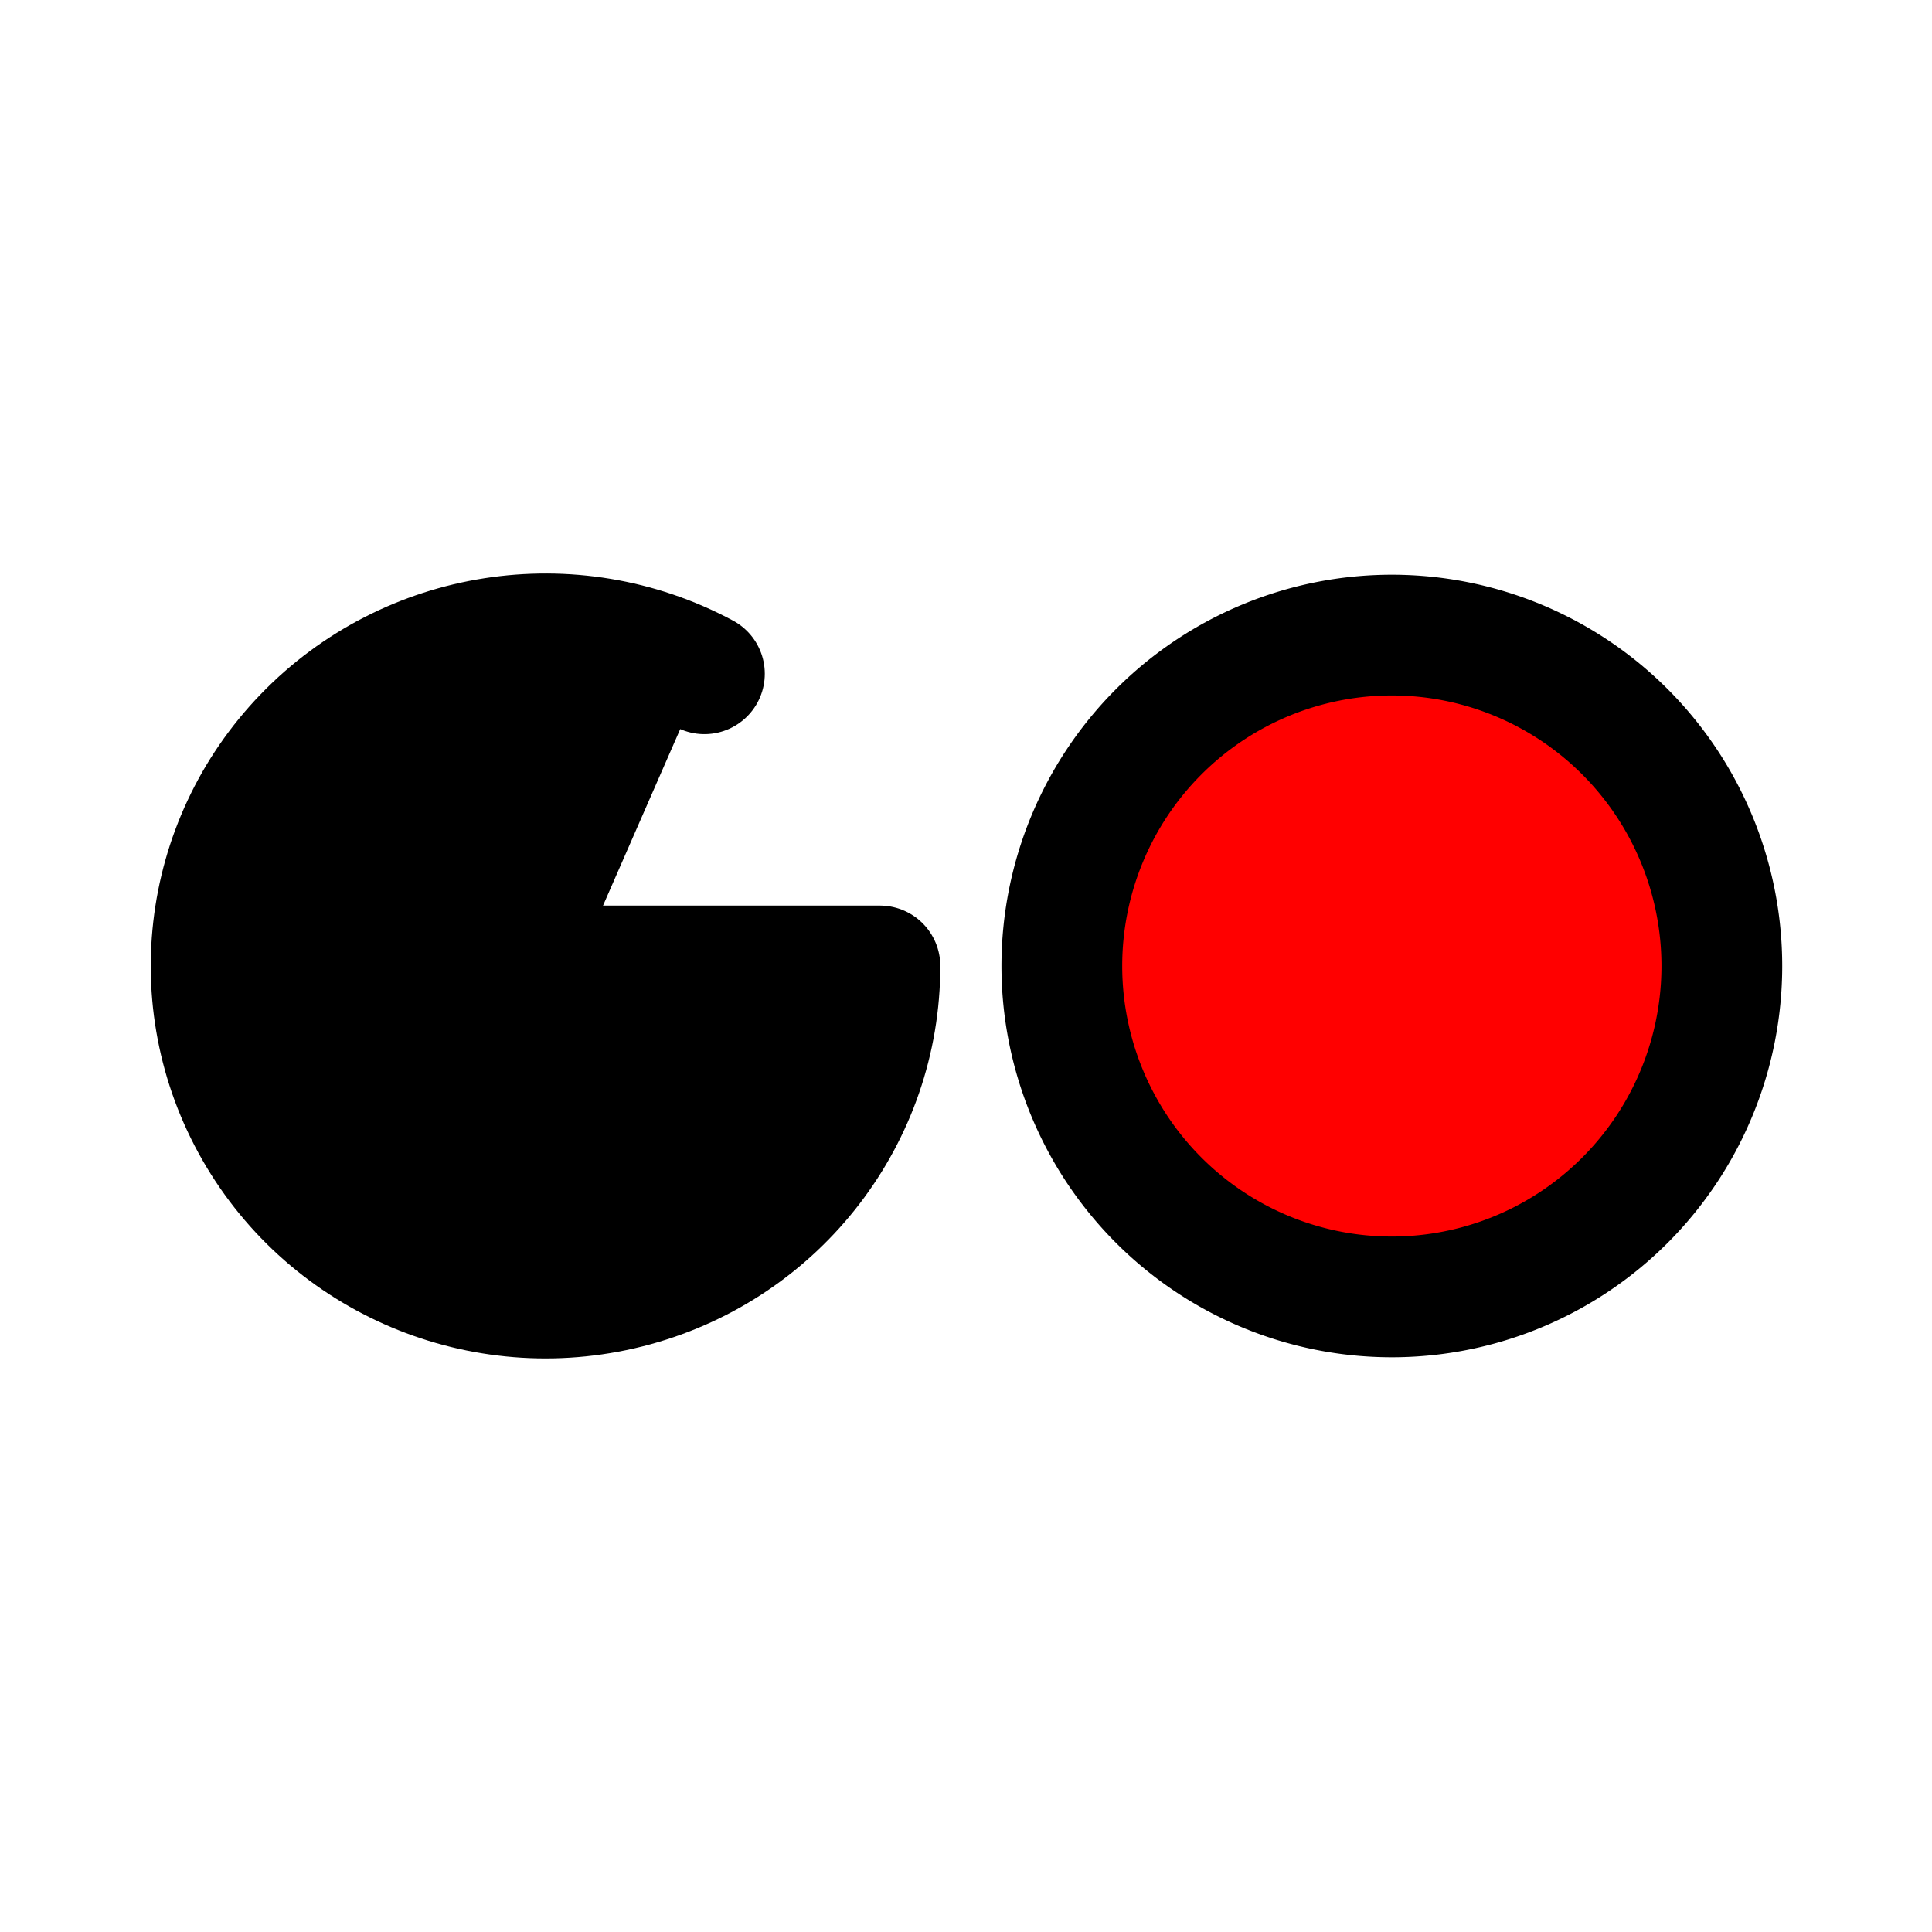 <svg id="vector" xmlns="http://www.w3.org/2000/svg" width="192" height="192" viewBox="0 0 50.8 50.8"><path fill="#FF000000" d="m45.274,25.4a8.701,8.677 90,0 1,-8.677 8.701,8.701 8.677,90 0,1 -8.677,-8.701 8.701,8.677 90,0 1,8.677 -8.701,8.701 8.677,90 0,1 8.677,8.701z" stroke-linejoin="round" stroke-width="3.175" stroke="#000000" stroke-linecap="round" id="path_0"/><path fill="#00000000" d="m15.162,25.399l7.975,0c0,3.929 -2.642,7.374 -6.457,8.418 -3.814,1.044 -7.861,-0.571 -9.887,-3.945 -2.027,-3.374 -1.534,-7.678 1.203,-10.514 2.737,-2.837 7.045,-3.509 10.526,-1.642" stroke-linejoin="round" stroke-width="3.175" stroke="#000000" stroke-linecap="round" id="path_1"/><path fill="#00000000" d="m-97.724,41.888l7.975,0c0,3.929 -2.642,7.374 -6.457,8.418 -3.814,1.044 -7.861,-0.571 -9.887,-3.945 -2.027,-3.374 -1.534,-7.678 1.203,-10.514 2.737,-2.837 7.045,-3.509 10.526,-1.642" stroke-linejoin="round" stroke-width="3.175" stroke="#000000" stroke-linecap="round" id="path_2"/></svg>